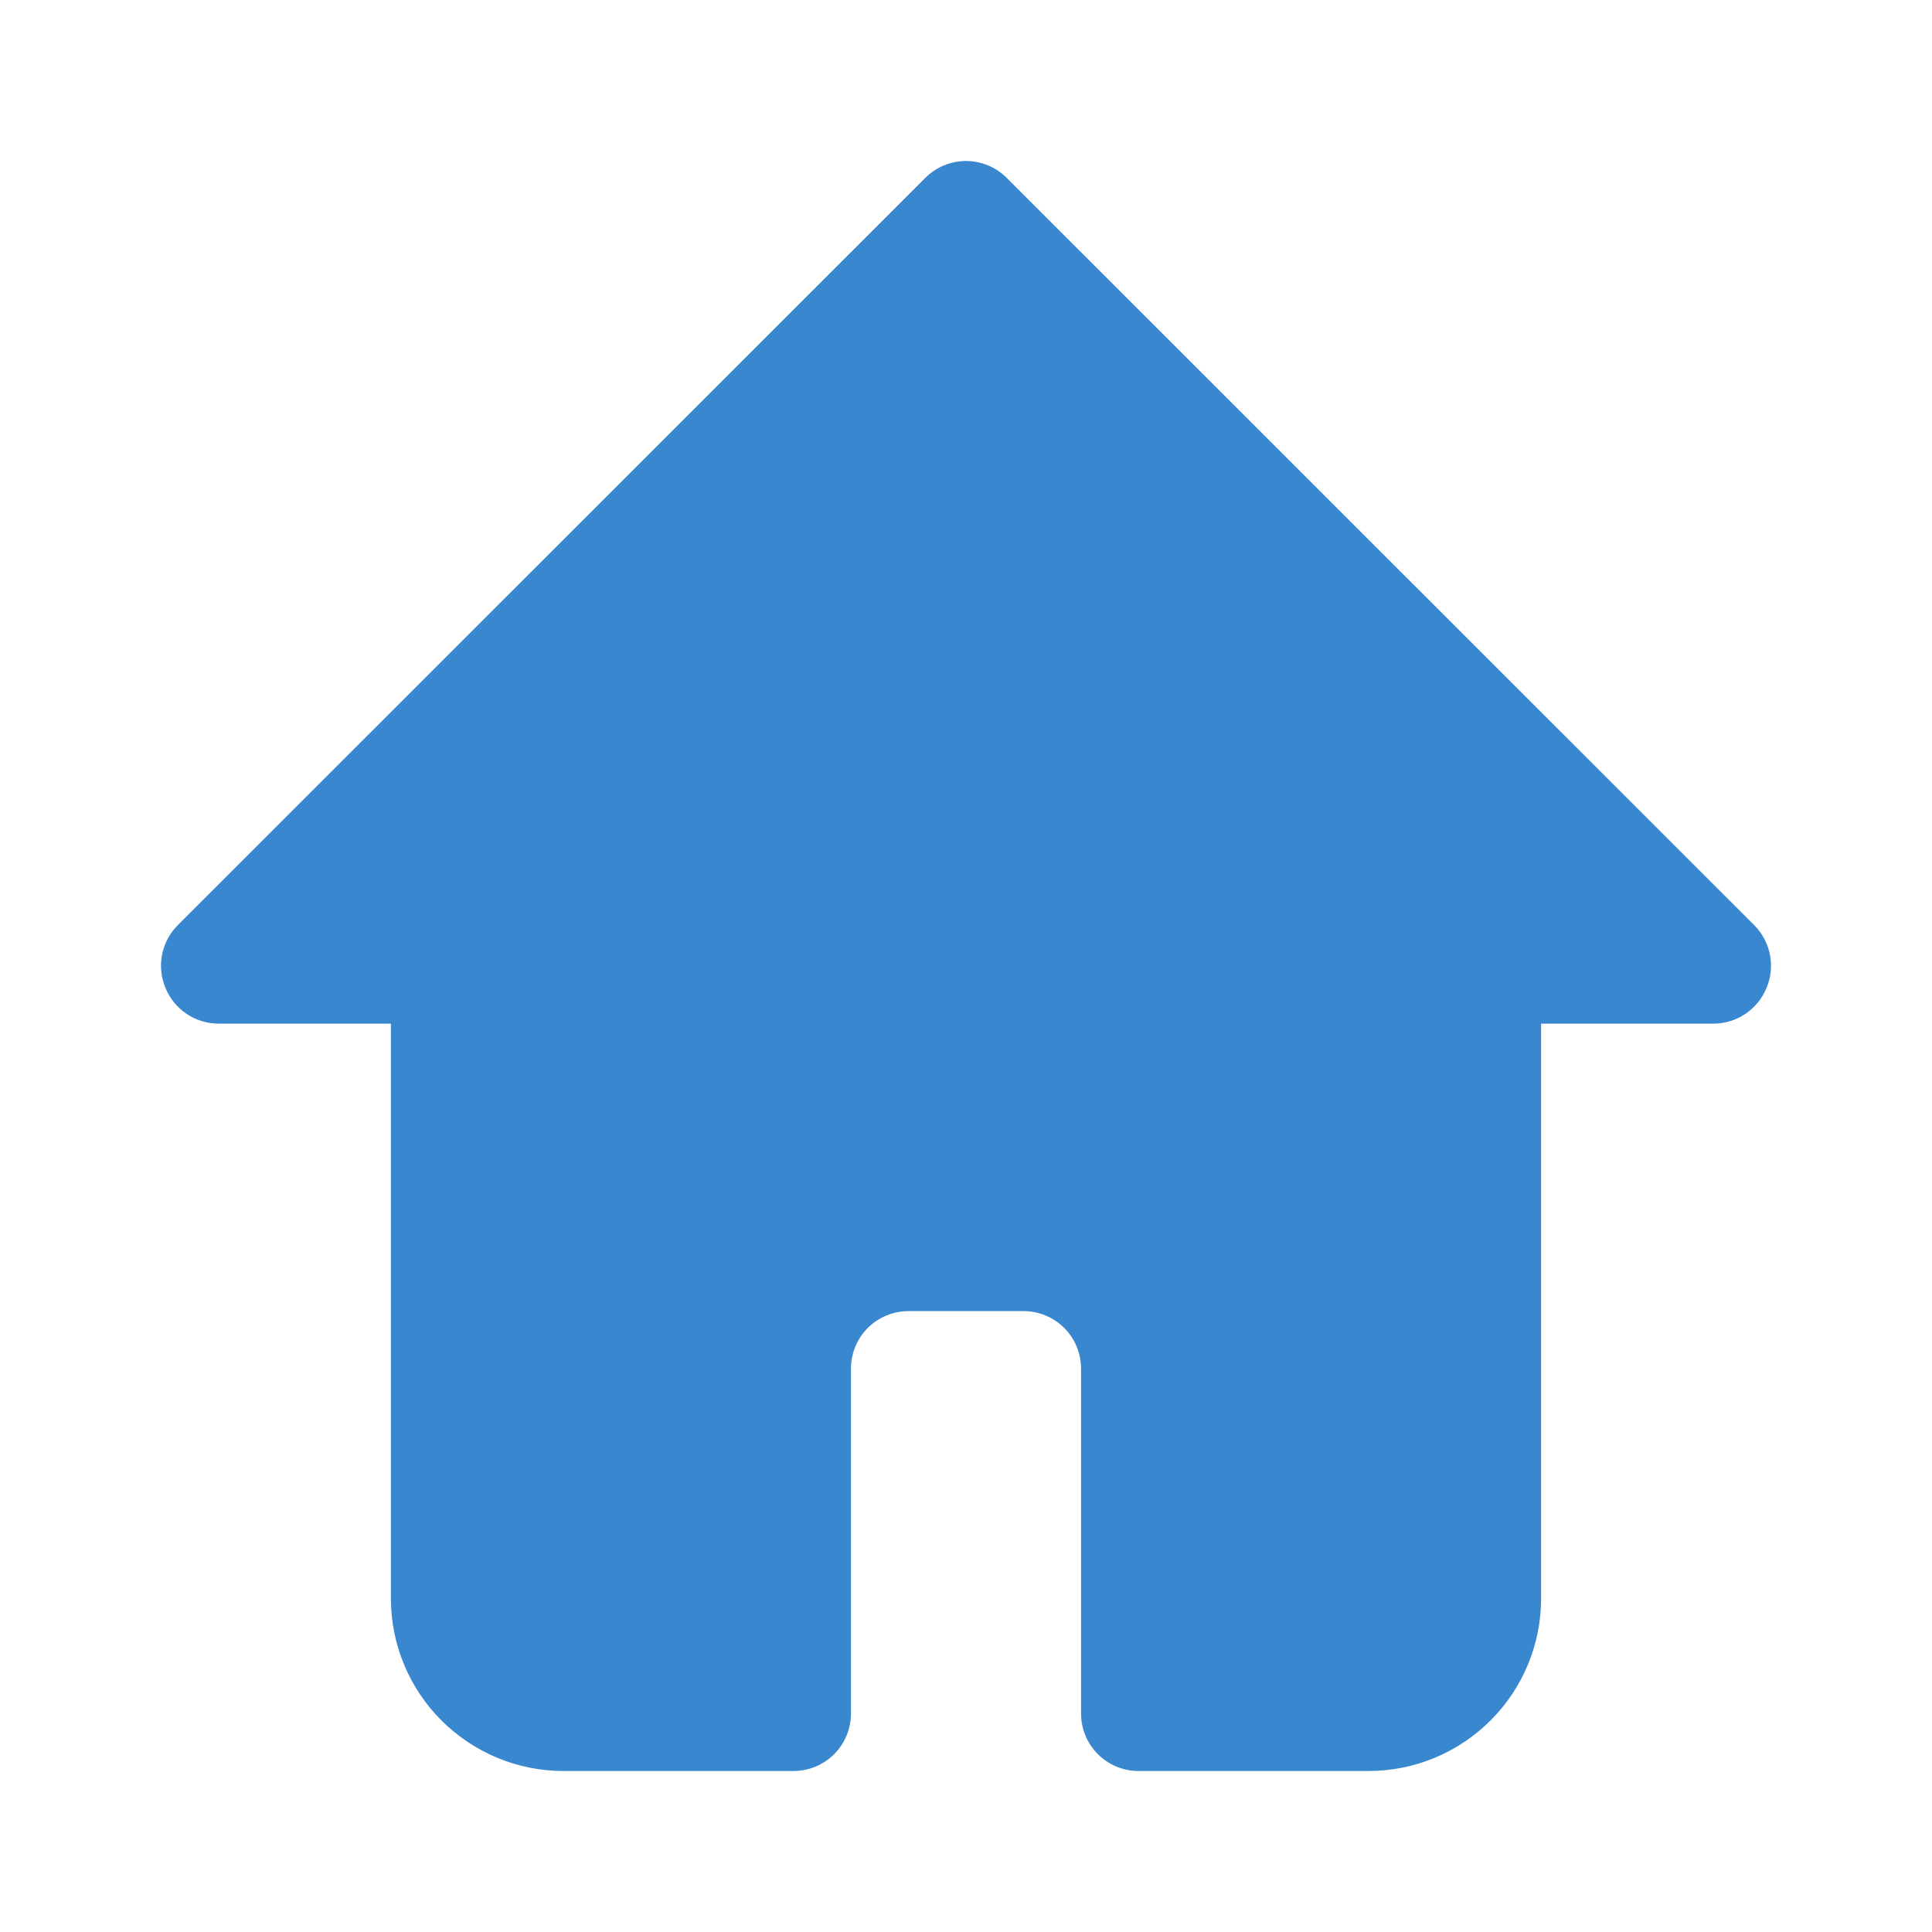 <svg width="24" height="24" viewBox="0 0 24 24" fill="none" xmlns="http://www.w3.org/2000/svg">
<path d="M21.944 12.273C21.891 12.404 21.799 12.515 21.683 12.594C21.566 12.673 21.428 12.716 21.287 12.716H19.144V19.858C19.144 20.426 18.918 20.971 18.516 21.372C18.114 21.774 17.569 22 17.001 22H14.143C13.954 22 13.772 21.925 13.638 21.791C13.504 21.657 13.429 21.475 13.429 21.286V17.001C13.429 16.812 13.354 16.63 13.22 16.496C13.085 16.362 12.904 16.287 12.714 16.287H11.286C11.096 16.287 10.915 16.362 10.78 16.496C10.646 16.63 10.571 16.812 10.571 17.001V21.286C10.571 21.475 10.496 21.657 10.362 21.791C10.228 21.925 10.046 22 9.857 22H6.999C6.431 22 5.886 21.774 5.484 21.372C5.082 20.971 4.856 20.426 4.856 19.858V12.716H2.713C2.572 12.716 2.434 12.673 2.317 12.594C2.2 12.515 2.109 12.404 2.056 12.273C2.001 12.143 1.986 12 2.013 11.861C2.04 11.723 2.107 11.595 2.206 11.495L11.493 2.211C11.559 2.144 11.638 2.091 11.725 2.055C11.812 2.019 11.906 2 12 2C12.094 2 12.188 2.019 12.275 2.055C12.362 2.091 12.441 2.144 12.507 2.211L21.794 11.495C21.893 11.595 21.96 11.723 21.987 11.861C22.014 12 21.999 12.143 21.944 12.273Z" fill="#3987CF"/>
</svg>
